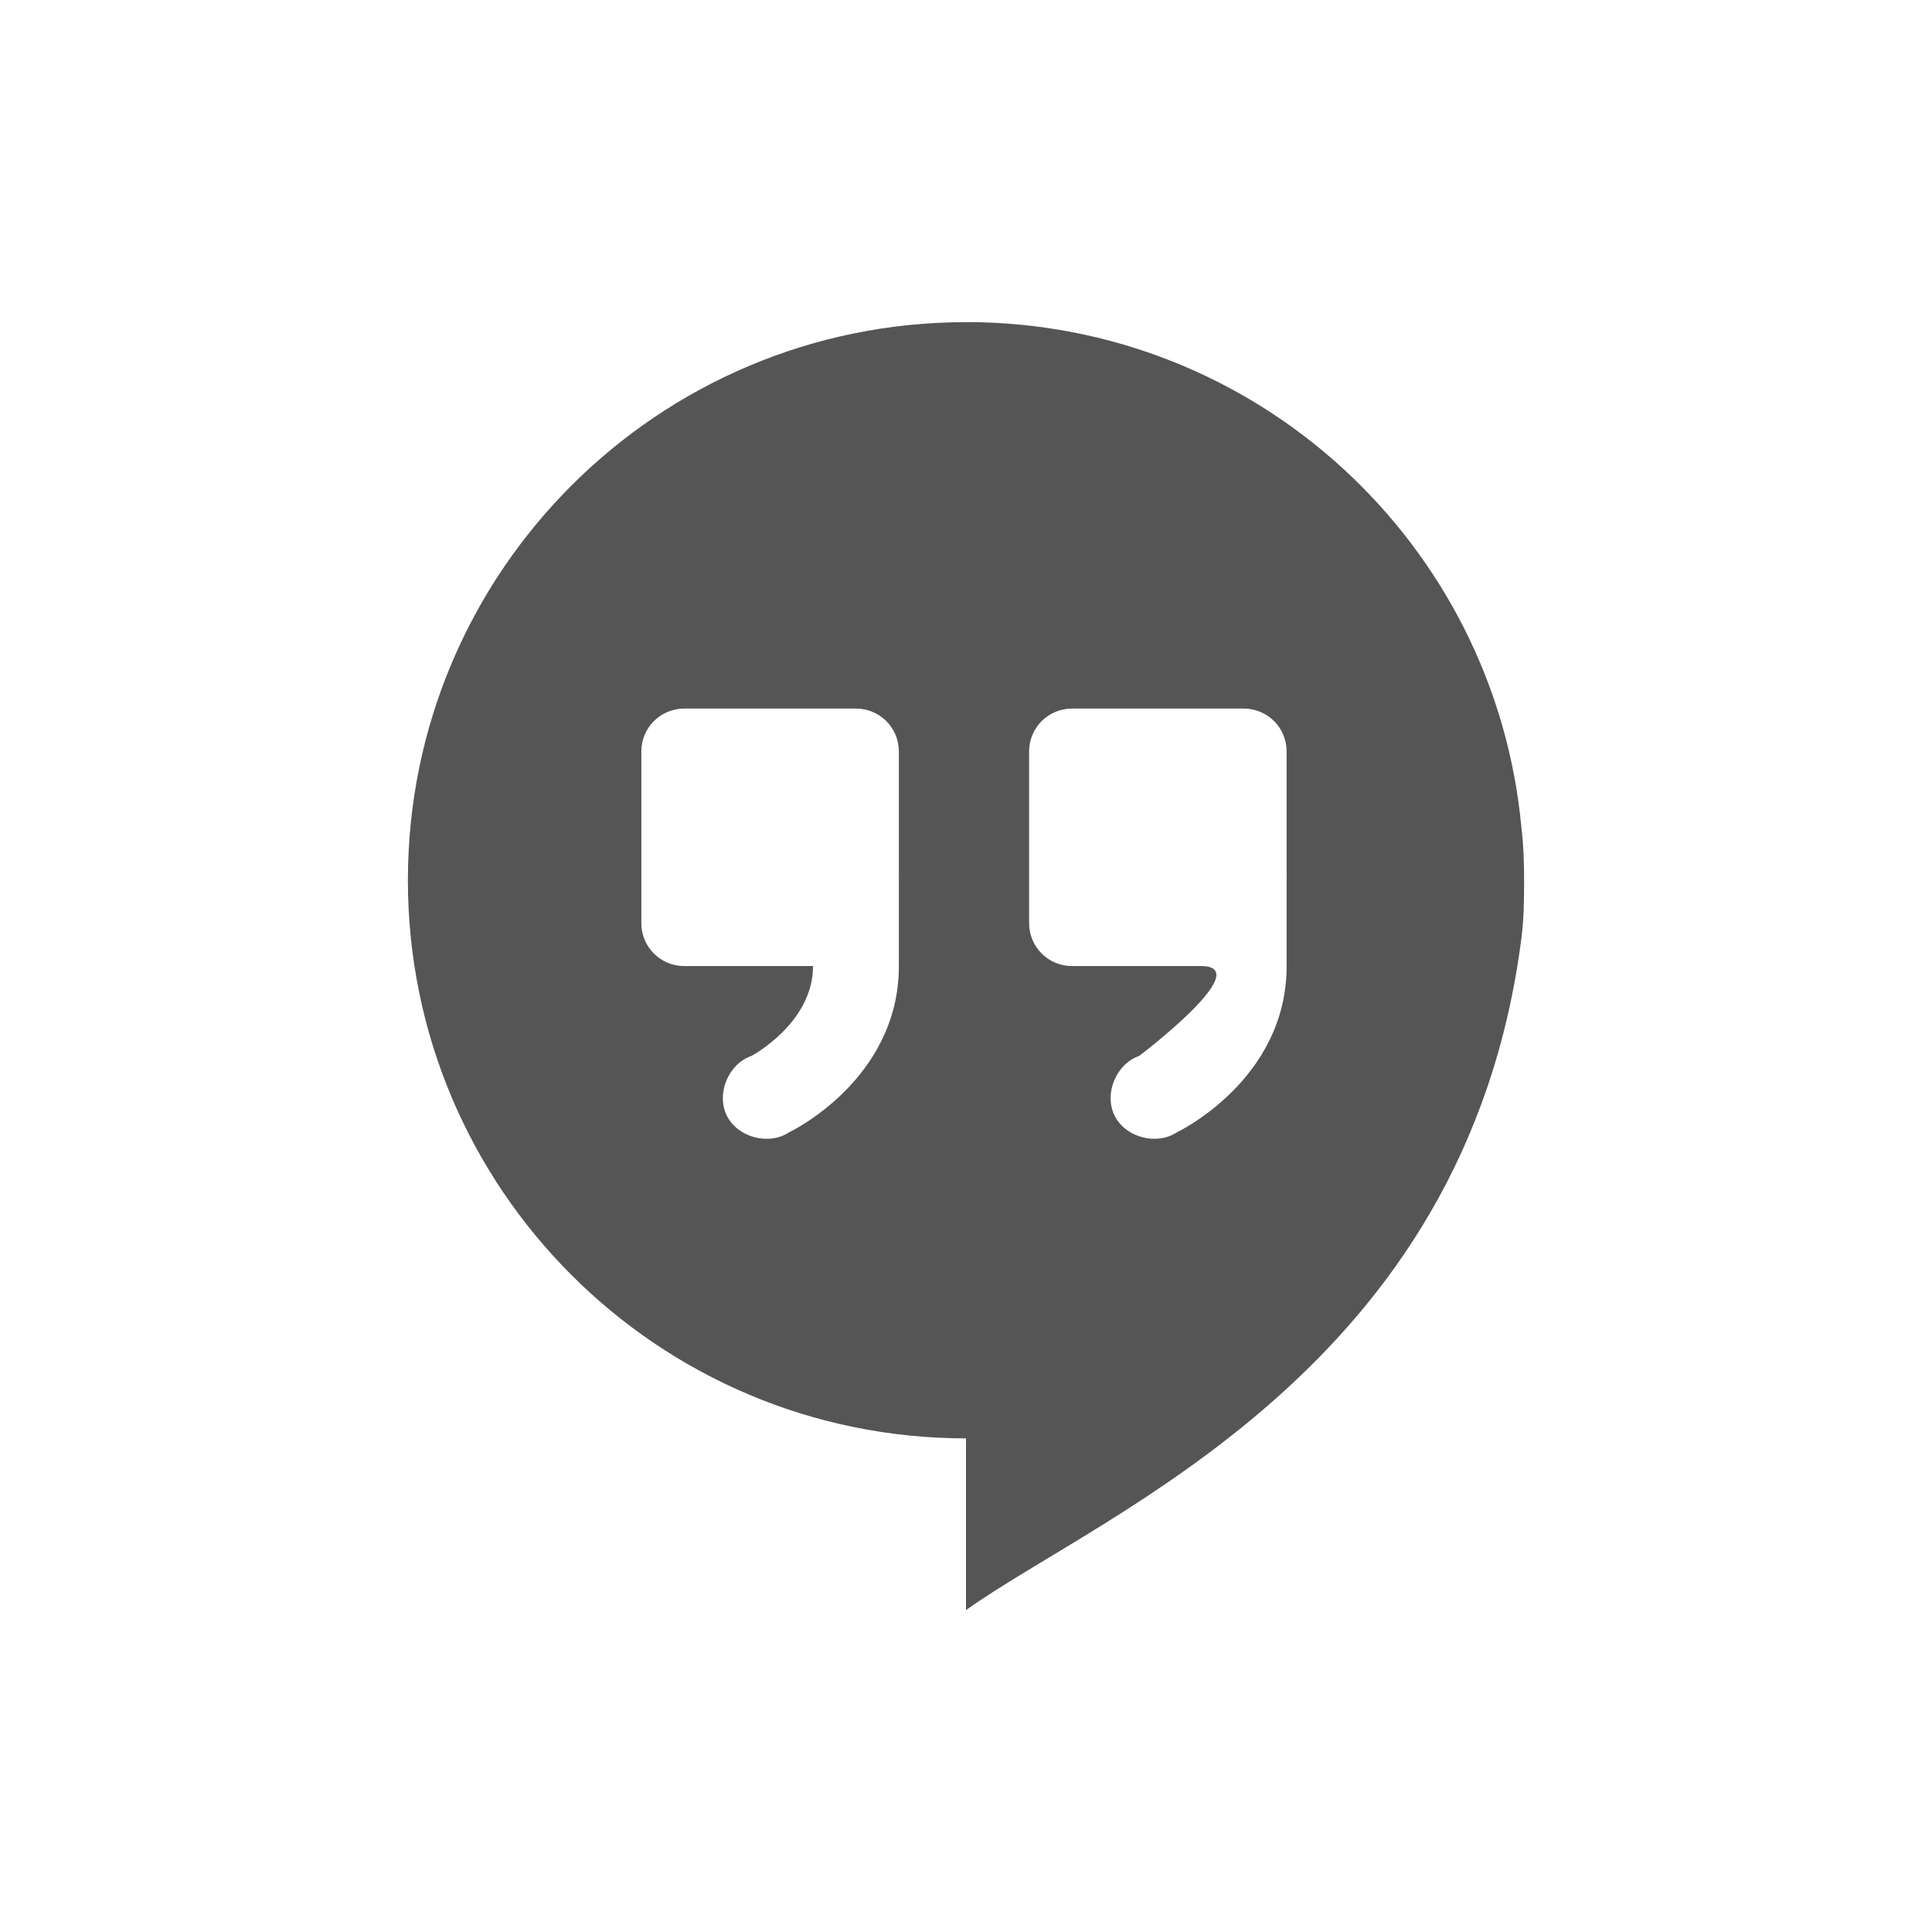 <svg height="24" width="24" xmlns="http://www.w3.org/2000/svg"><path d="m12 4.002c-3.829 0-6.933 3.104-6.933 6.933s3.104 6.933 6.933 6.933v2.133c1.72-1.225 6.212-2.971 6.9-8.35.03-.233.033-.469.033-.717 0-.221-.007-.435-.033-.65-.325-3.527-3.288-6.283-6.9-6.283zm-3.5 4.8h2.133c.295 0 .533.238.533.533v1.55c.001.017.001.033 0 .05v.533.533c0 1.422-1.367 2.067-1.367 2.067-.252.165-.639.06-.771-.211-.133-.271.02-.641.305-.739 0 0 .767-.406.767-1.117h-1.6c-.295-0-.533-.238-.533-.533v-2.133c0-.295.238-.533.533-.533zm4.817 0h2.133c.295 0 .533.238.533.533v1.55c.001.017.001.033 0 .05v.533.533c0 1.422-1.367 2.067-1.367 2.067-.252.165-.639.06-.771-.211-.133-.271.02-.641.305-.739 0 0 1.478-1.117.767-1.117h-1.6c-.295 0-.533-.238-.533-.533v-2.133c0-.295.238-.533.533-.533z" fill="#555"/></svg>